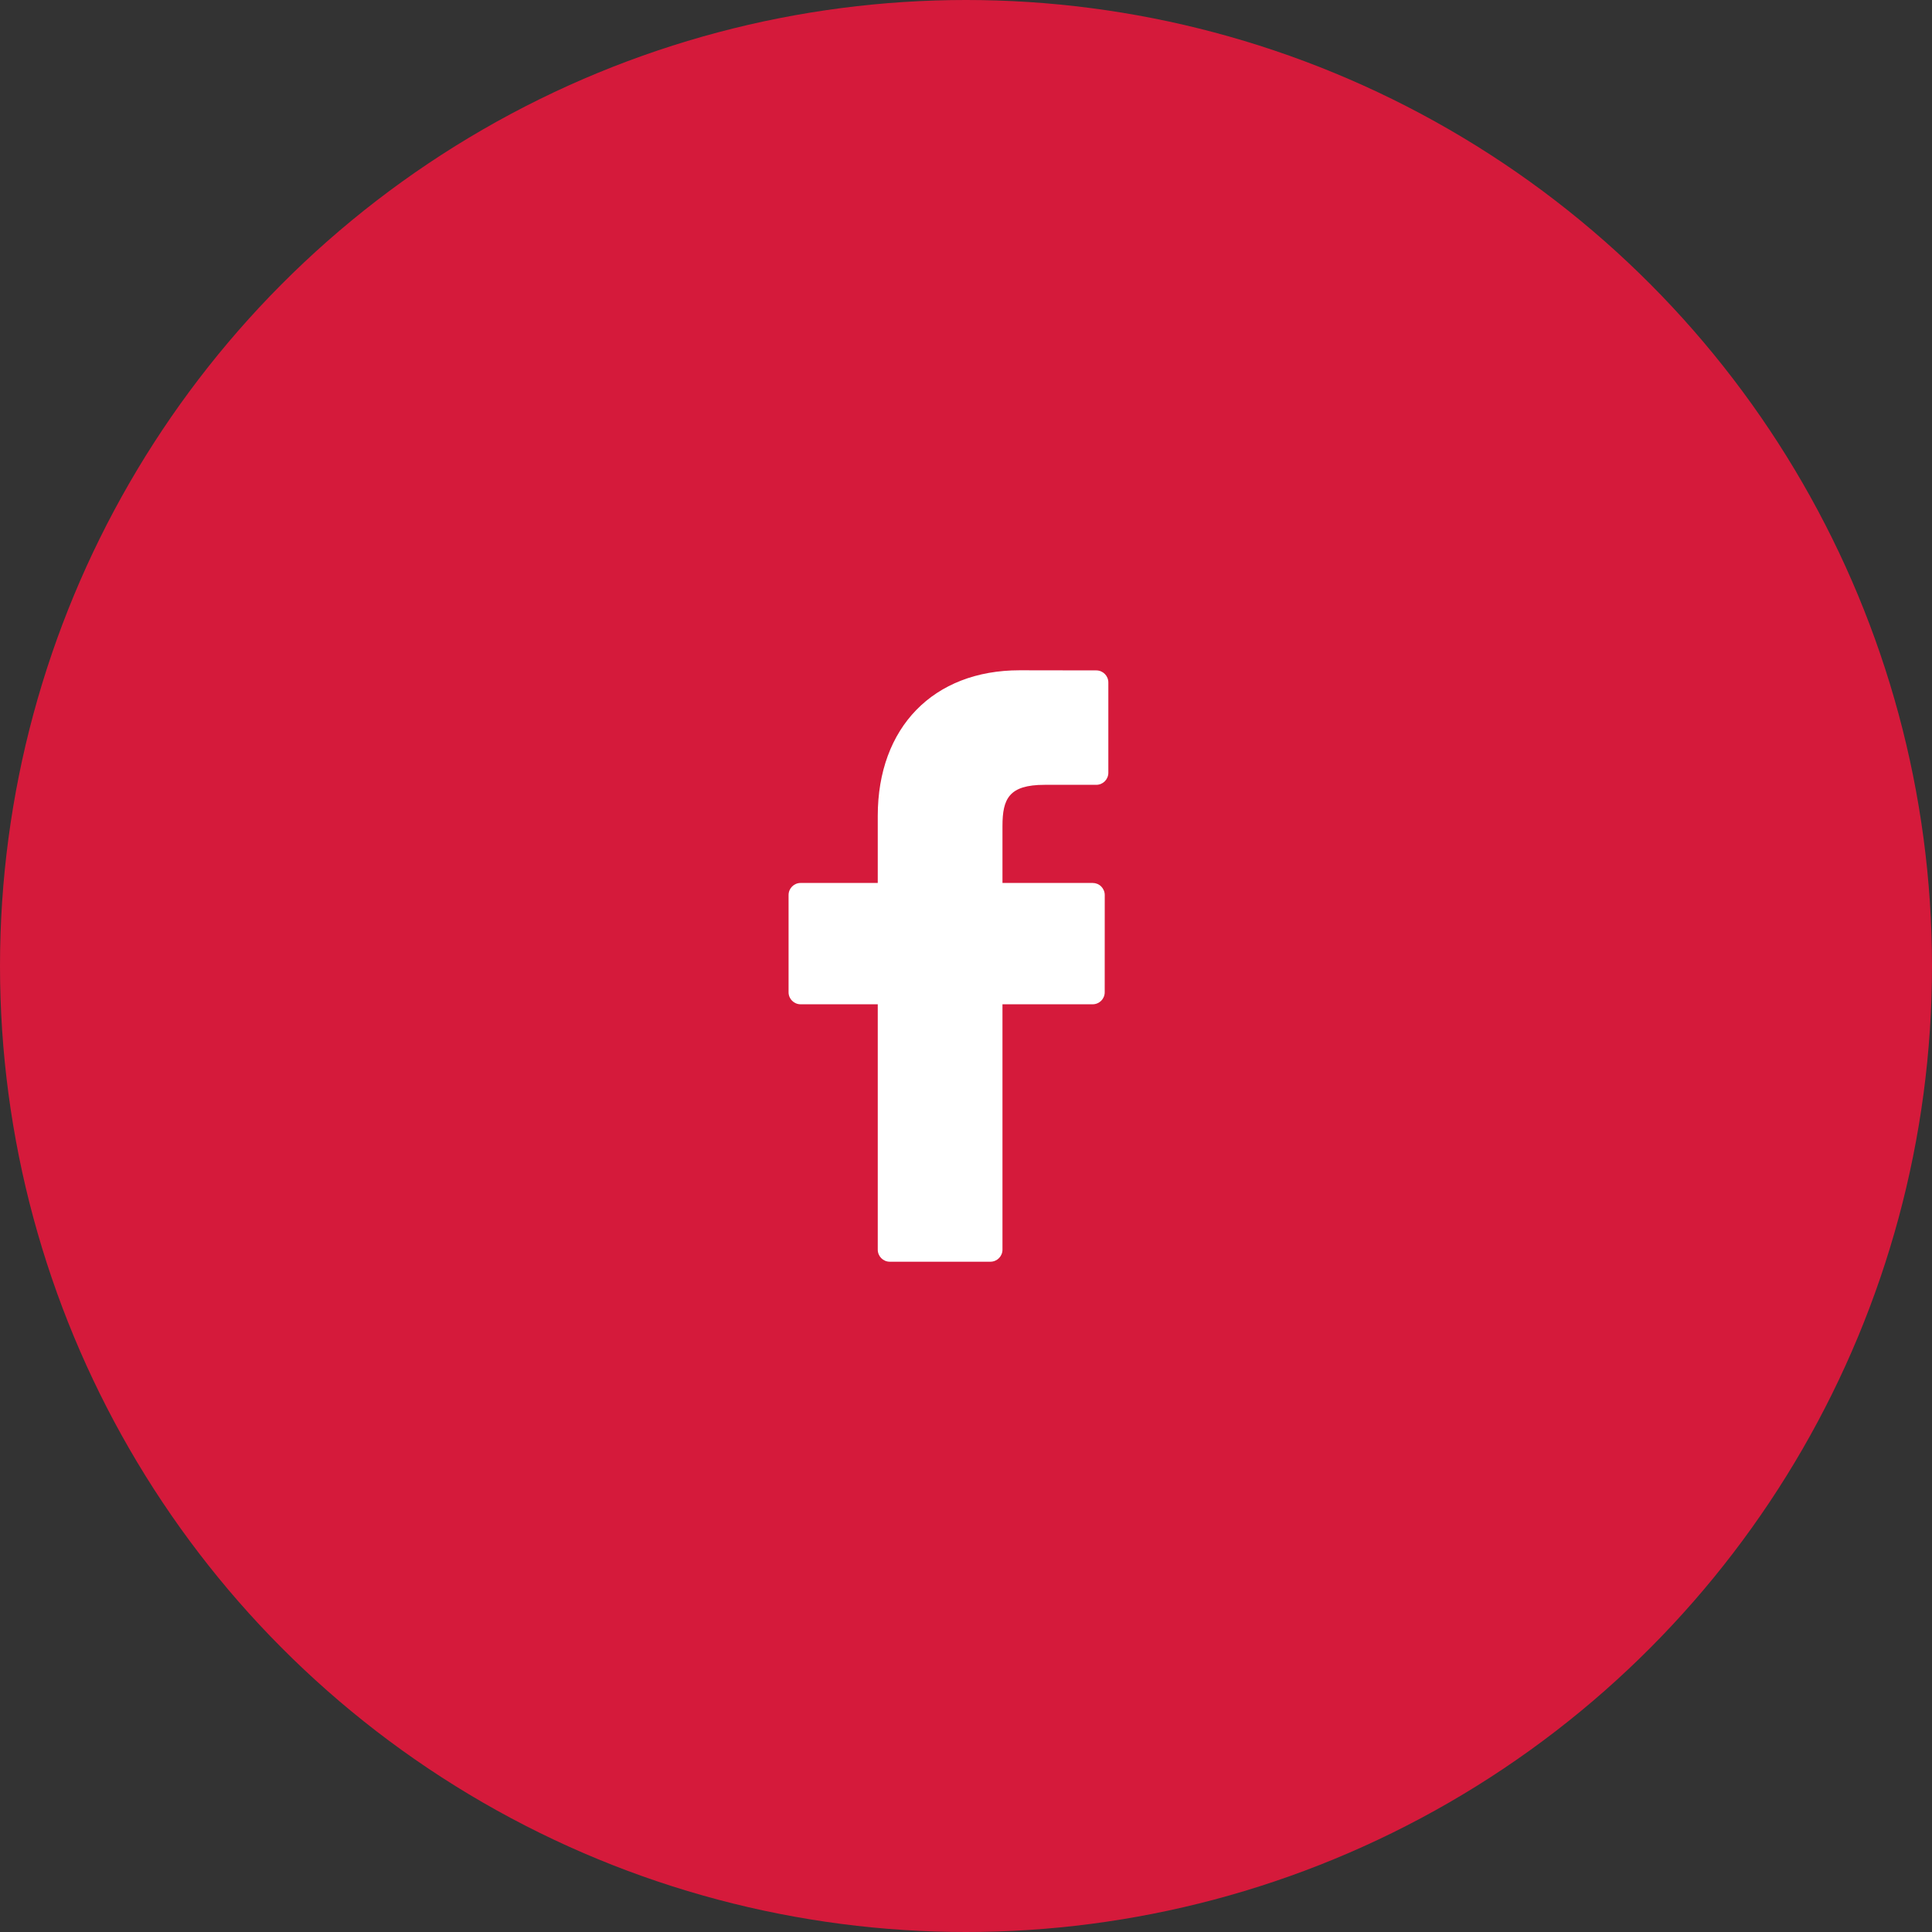 <svg width="49" height="49" viewBox="0 0 49 49" fill="none" xmlns="http://www.w3.org/2000/svg">
<rect x="0" y="0" width="49" height="49" fill="#333333" stroke="none"/>
<circle cx="24.5" cy="24.5" r="24.5" fill="#D51A3B"/>
<path d="M27.804 17.003L25.859 17C23.674 17 22.262 18.449 22.262 20.692V22.394H20.306C20.137 22.394 20 22.531 20 22.7V25.166C20 25.335 20.137 25.471 20.306 25.471H22.262V31.694C22.262 31.863 22.398 32 22.567 32H25.119C25.288 32 25.425 31.863 25.425 31.694V25.471H27.712C27.881 25.471 28.018 25.335 28.018 25.166L28.019 22.7C28.019 22.618 27.986 22.541 27.929 22.483C27.872 22.426 27.794 22.394 27.713 22.394H25.425V20.951C25.425 20.257 25.59 19.905 26.494 19.905L27.804 19.905C27.973 19.905 28.11 19.768 28.11 19.599V17.309C28.11 17.14 27.973 17.003 27.804 17.003Z" fill="white"/>
</svg>
